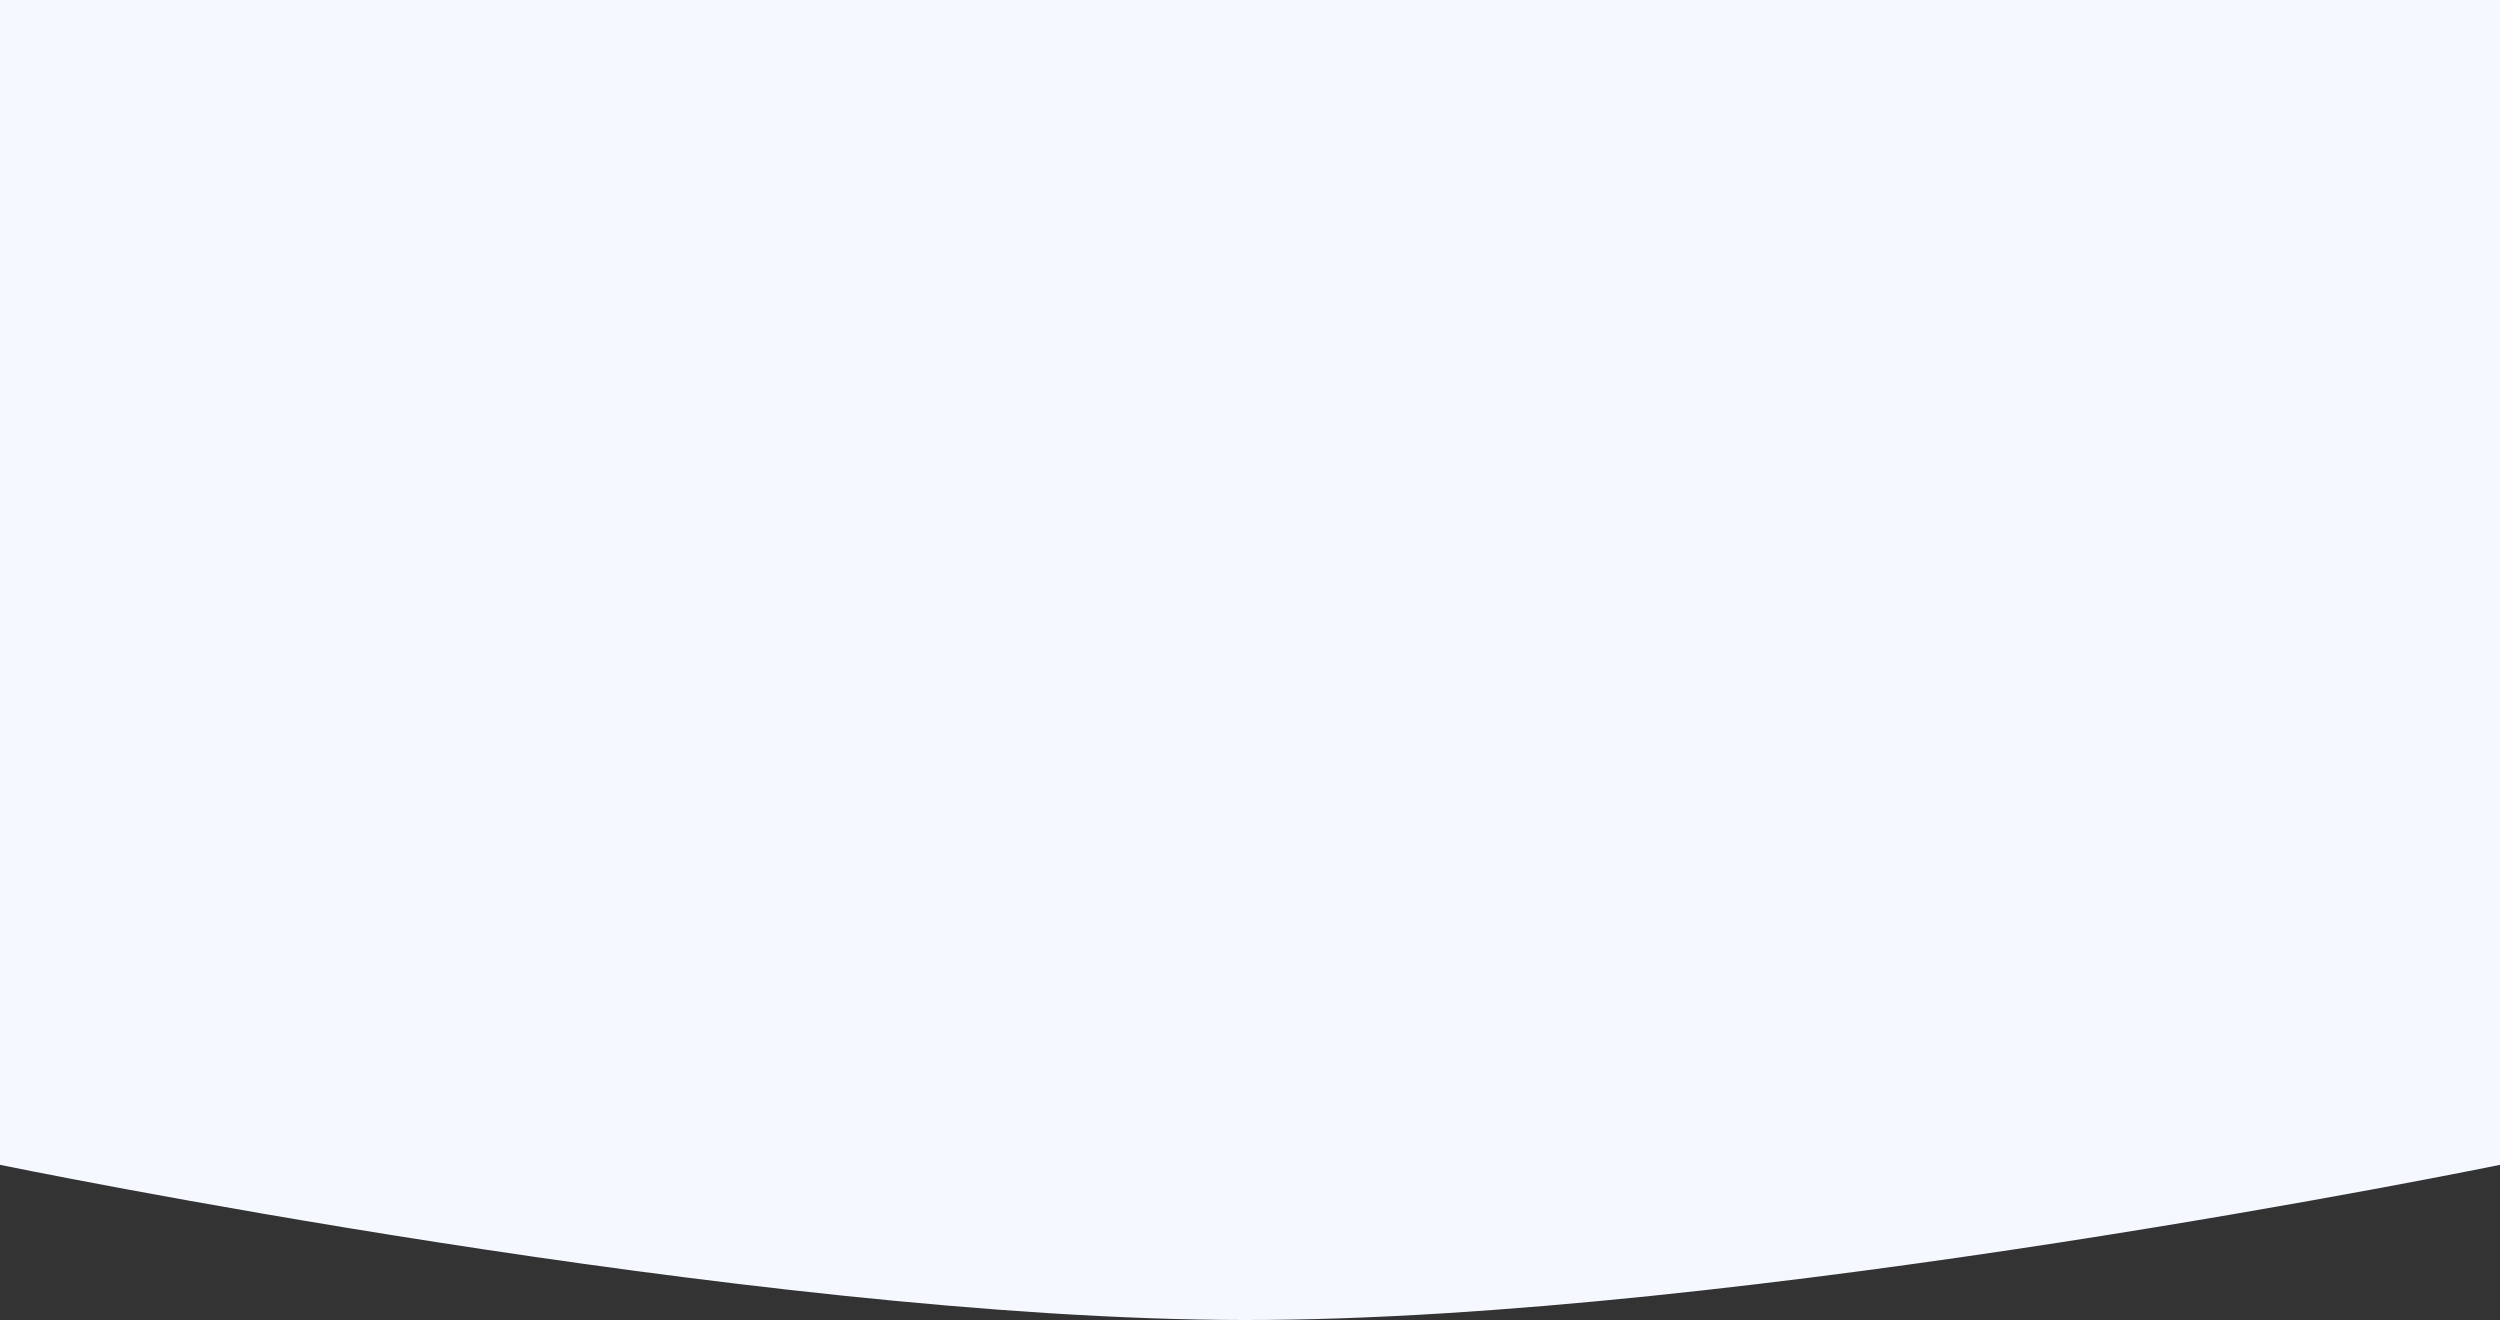 <svg width="375" height="198" viewBox="0 0 375 198" fill="none" xmlns="http://www.w3.org/2000/svg">
<rect x="0" y="0" width="375" height="198" fill="#333333" stroke="none"/>
<path d="M0 0H375V174.725C375 174.725 261.269 198.092 186.538 198C112.548 197.908 0 174.725 0 174.725V0Z" fill="#F5F8FF"/>
</svg>

